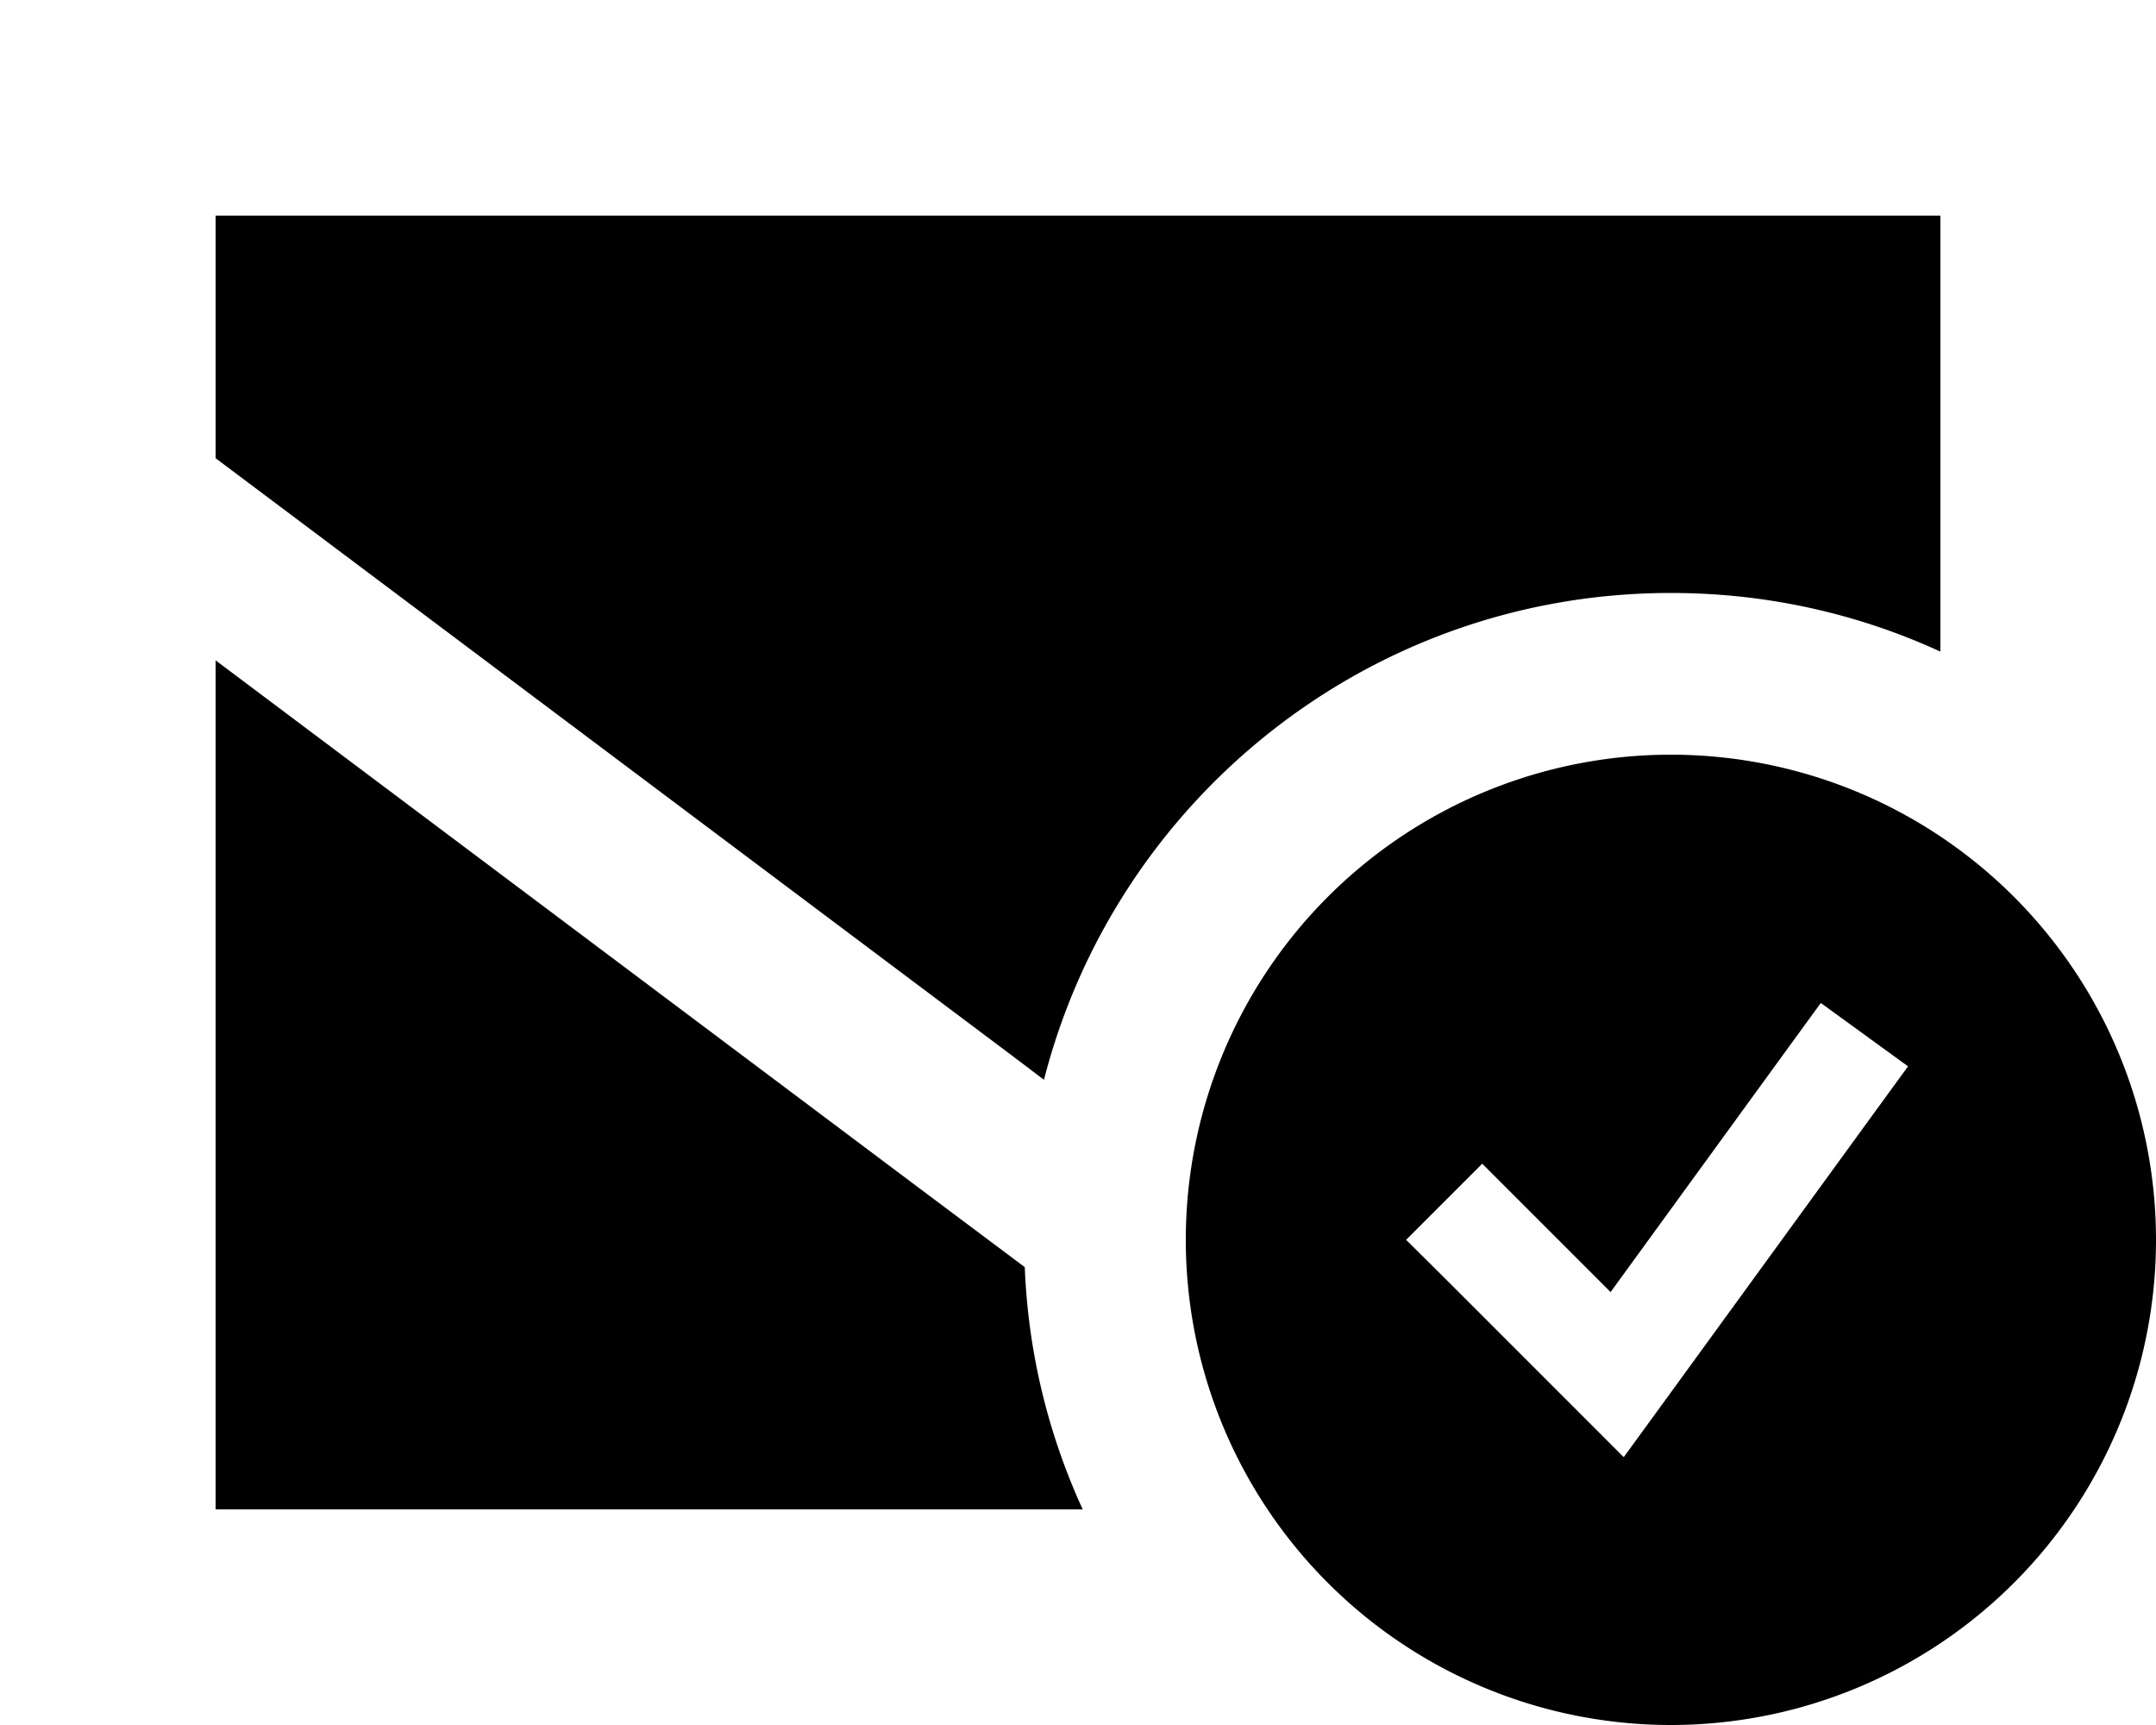 <svg xmlns="http://www.w3.org/2000/svg" viewBox="0 0 640 512"><!--! Font Awesome Pro 7.0.1 by @fontawesome - https://fontawesome.com License - https://fontawesome.com/license (Commercial License) Copyright 2025 Fonticons, Inc. --><path fill="currentColor" d="M96 64l-32 0 0 72 12.8 9.6 224 168 9.1 6.9c21.2-83 96.4-144.5 186.1-144.5 28.6 0 55.6 6.2 80 17.4L576 64 96 64zM272 352l-208-156 0 252 257.4 0c-10.1-22-16.2-46.3-17.2-71.9L272 352zm368 16a144 144 0 1 0 -288 0 144 144 0 1 0 288 0zm-73.6-51.5l-9.4 12.9-64 88-11 15.1c-4.4-4.4-22.1-22.1-53.2-53.2L417.4 368 440 345.4c5 5 17.7 17.7 38.1 38.1l53-72.9 9.4-12.9 25.9 18.8z"/></svg>